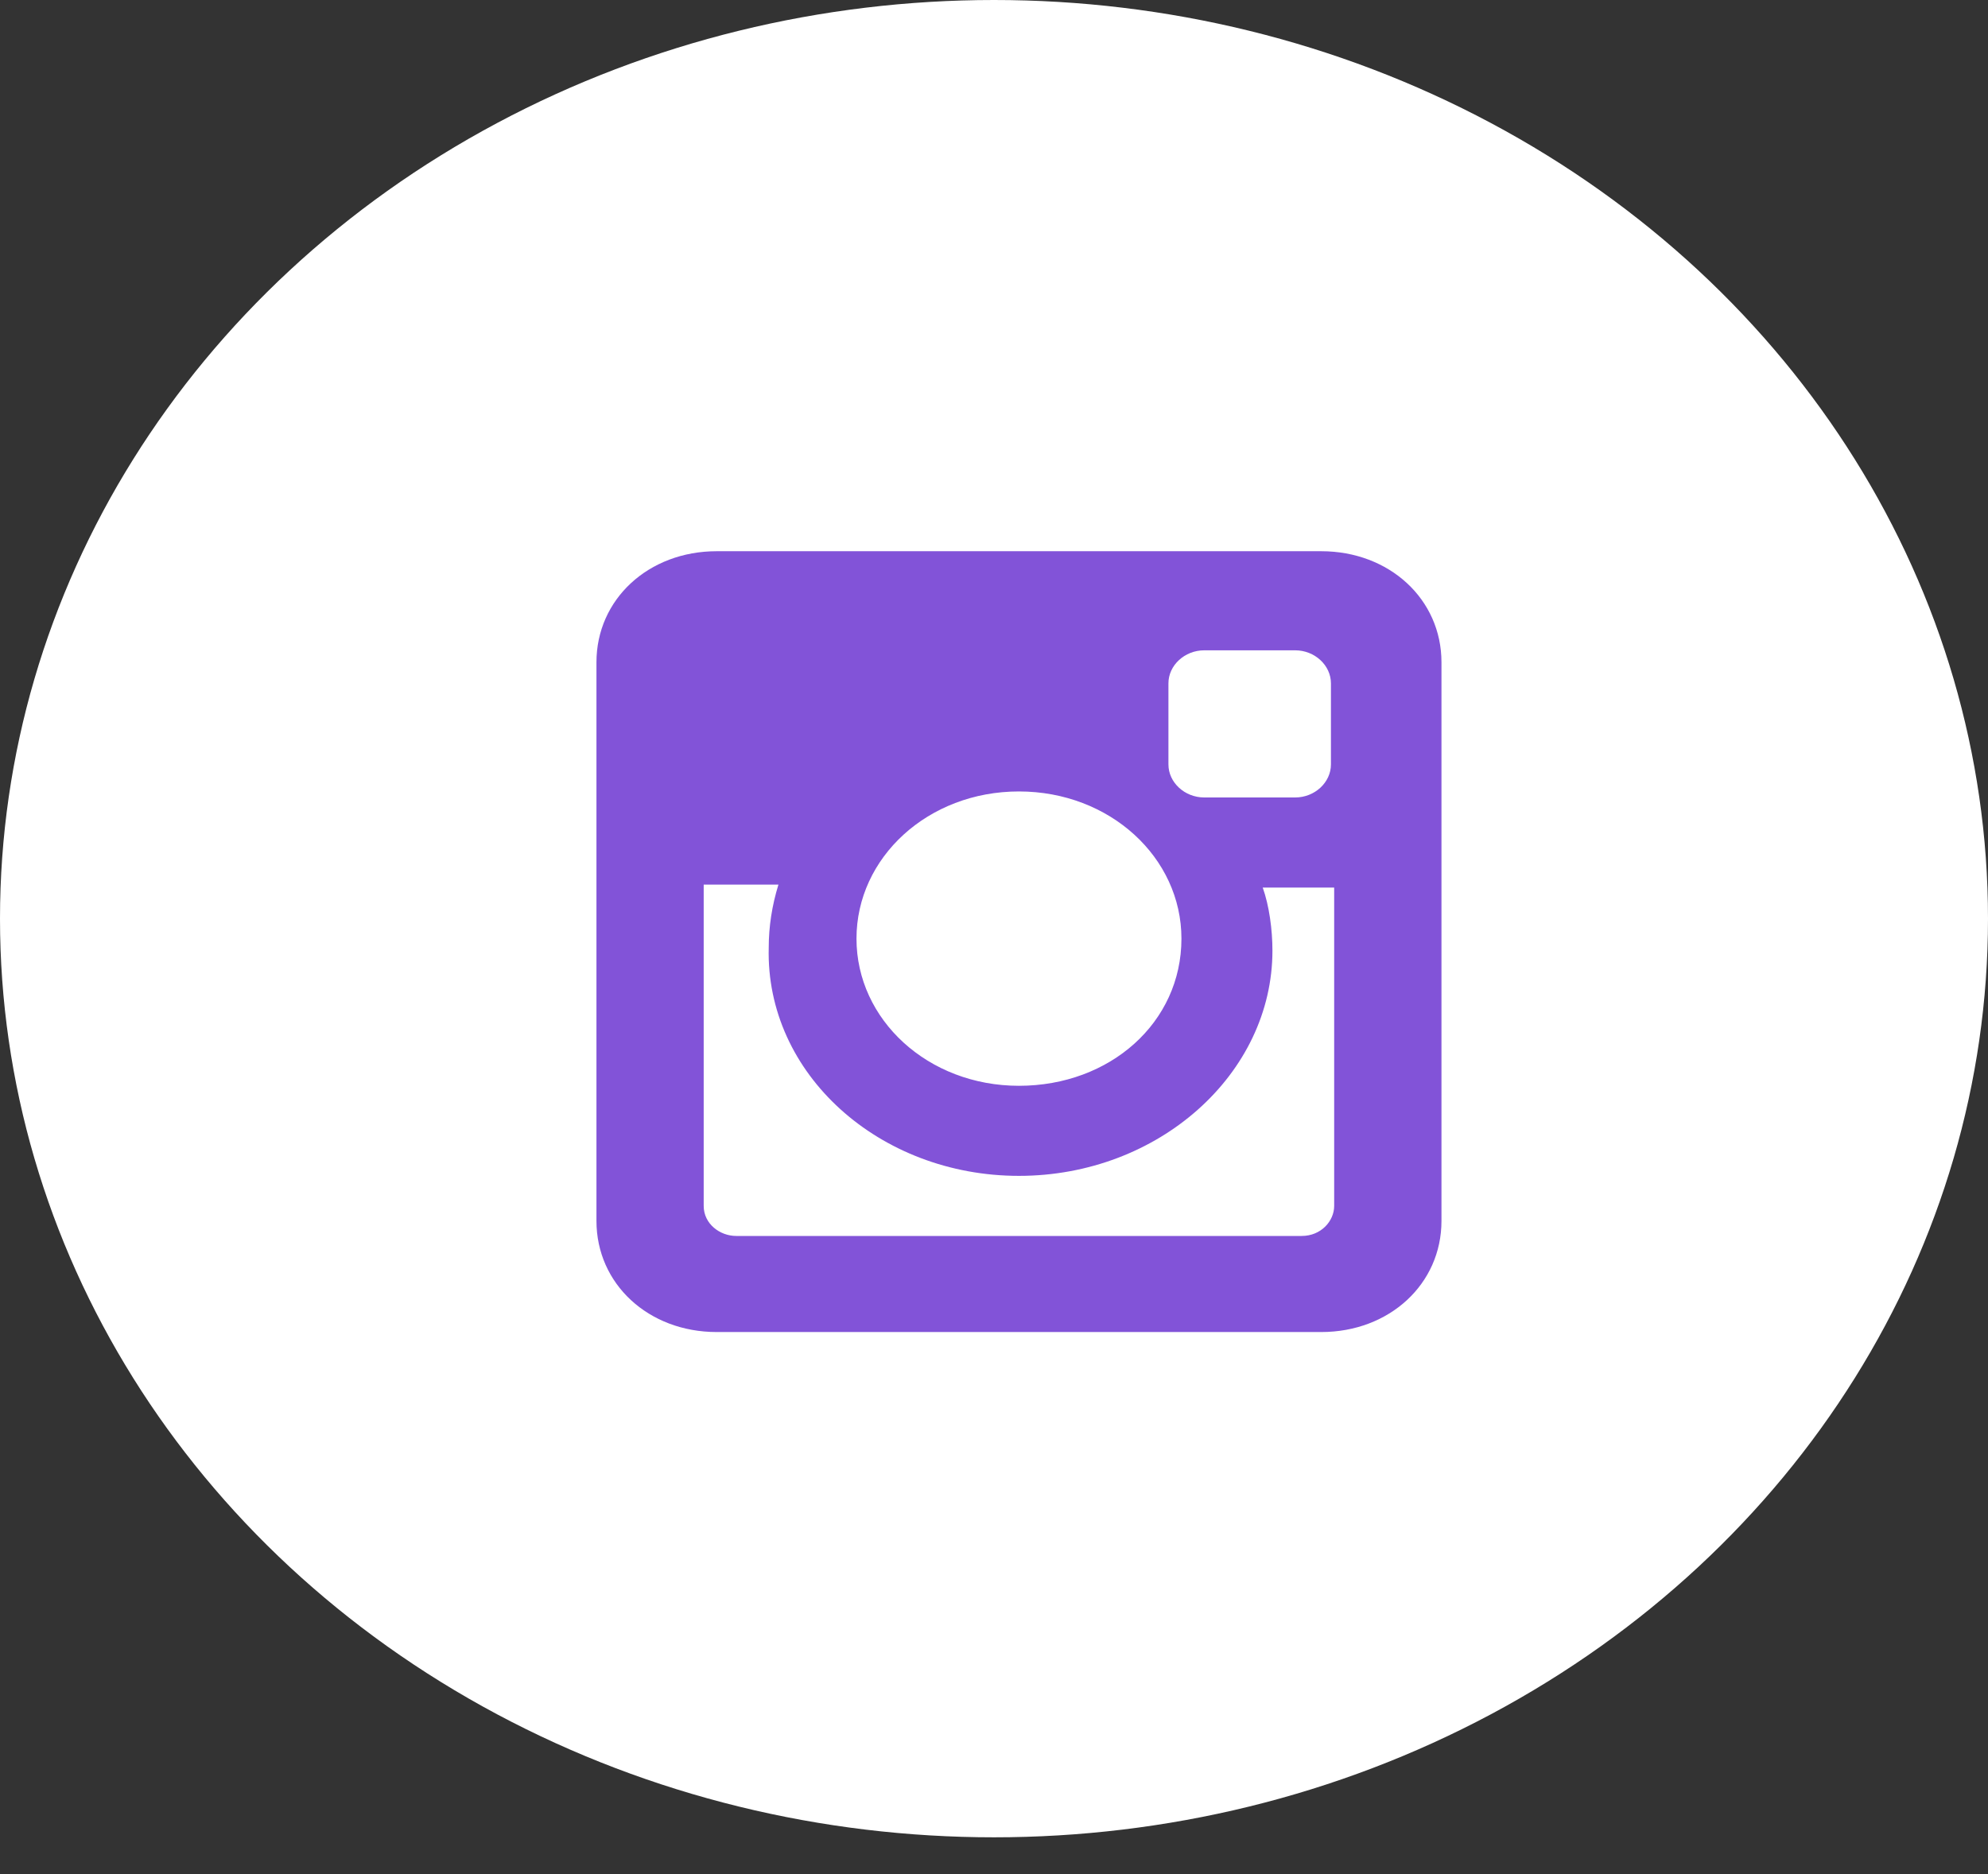 <svg width="35" height="33" viewBox="0 0 35 33" fill="none" xmlns="http://www.w3.org/2000/svg">
<rect x="0" y="0" width="35" height="33" fill="#333333" stroke="none"/>
<ellipse cx="17.5" cy="16.176" rx="17.5" ry="16.176" fill="white"/>
<path d="M23.261 9.706H12.618C11.417 9.706 10.501 10.552 10.501 11.662V21.498C10.501 22.609 11.417 23.455 12.618 23.455H23.261C24.462 23.455 25.378 22.609 25.378 21.498V11.662C25.378 10.552 24.462 9.706 23.261 9.706ZM17.939 20.705C20.4 20.705 22.402 18.907 22.402 16.739C22.402 16.369 22.345 15.946 22.231 15.629H23.489V21.234C23.489 21.498 23.261 21.763 22.917 21.763H12.961C12.675 21.763 12.389 21.551 12.389 21.234V15.576H13.705C13.591 15.946 13.534 16.316 13.534 16.686C13.476 18.907 15.479 20.705 17.939 20.705ZM17.939 19.119C16.337 19.119 15.079 17.955 15.079 16.528C15.079 15.1 16.337 13.936 17.939 13.936C19.541 13.936 20.8 15.1 20.8 16.528C20.8 18.008 19.541 19.119 17.939 19.119ZM23.432 13.46C23.432 13.778 23.146 14.042 22.803 14.042H21.201C20.857 14.042 20.571 13.778 20.571 13.46V12.033C20.571 11.715 20.857 11.451 21.201 11.451H22.803C23.146 11.451 23.432 11.715 23.432 12.033V13.46Z" fill="#8253D8"/>
</svg>
